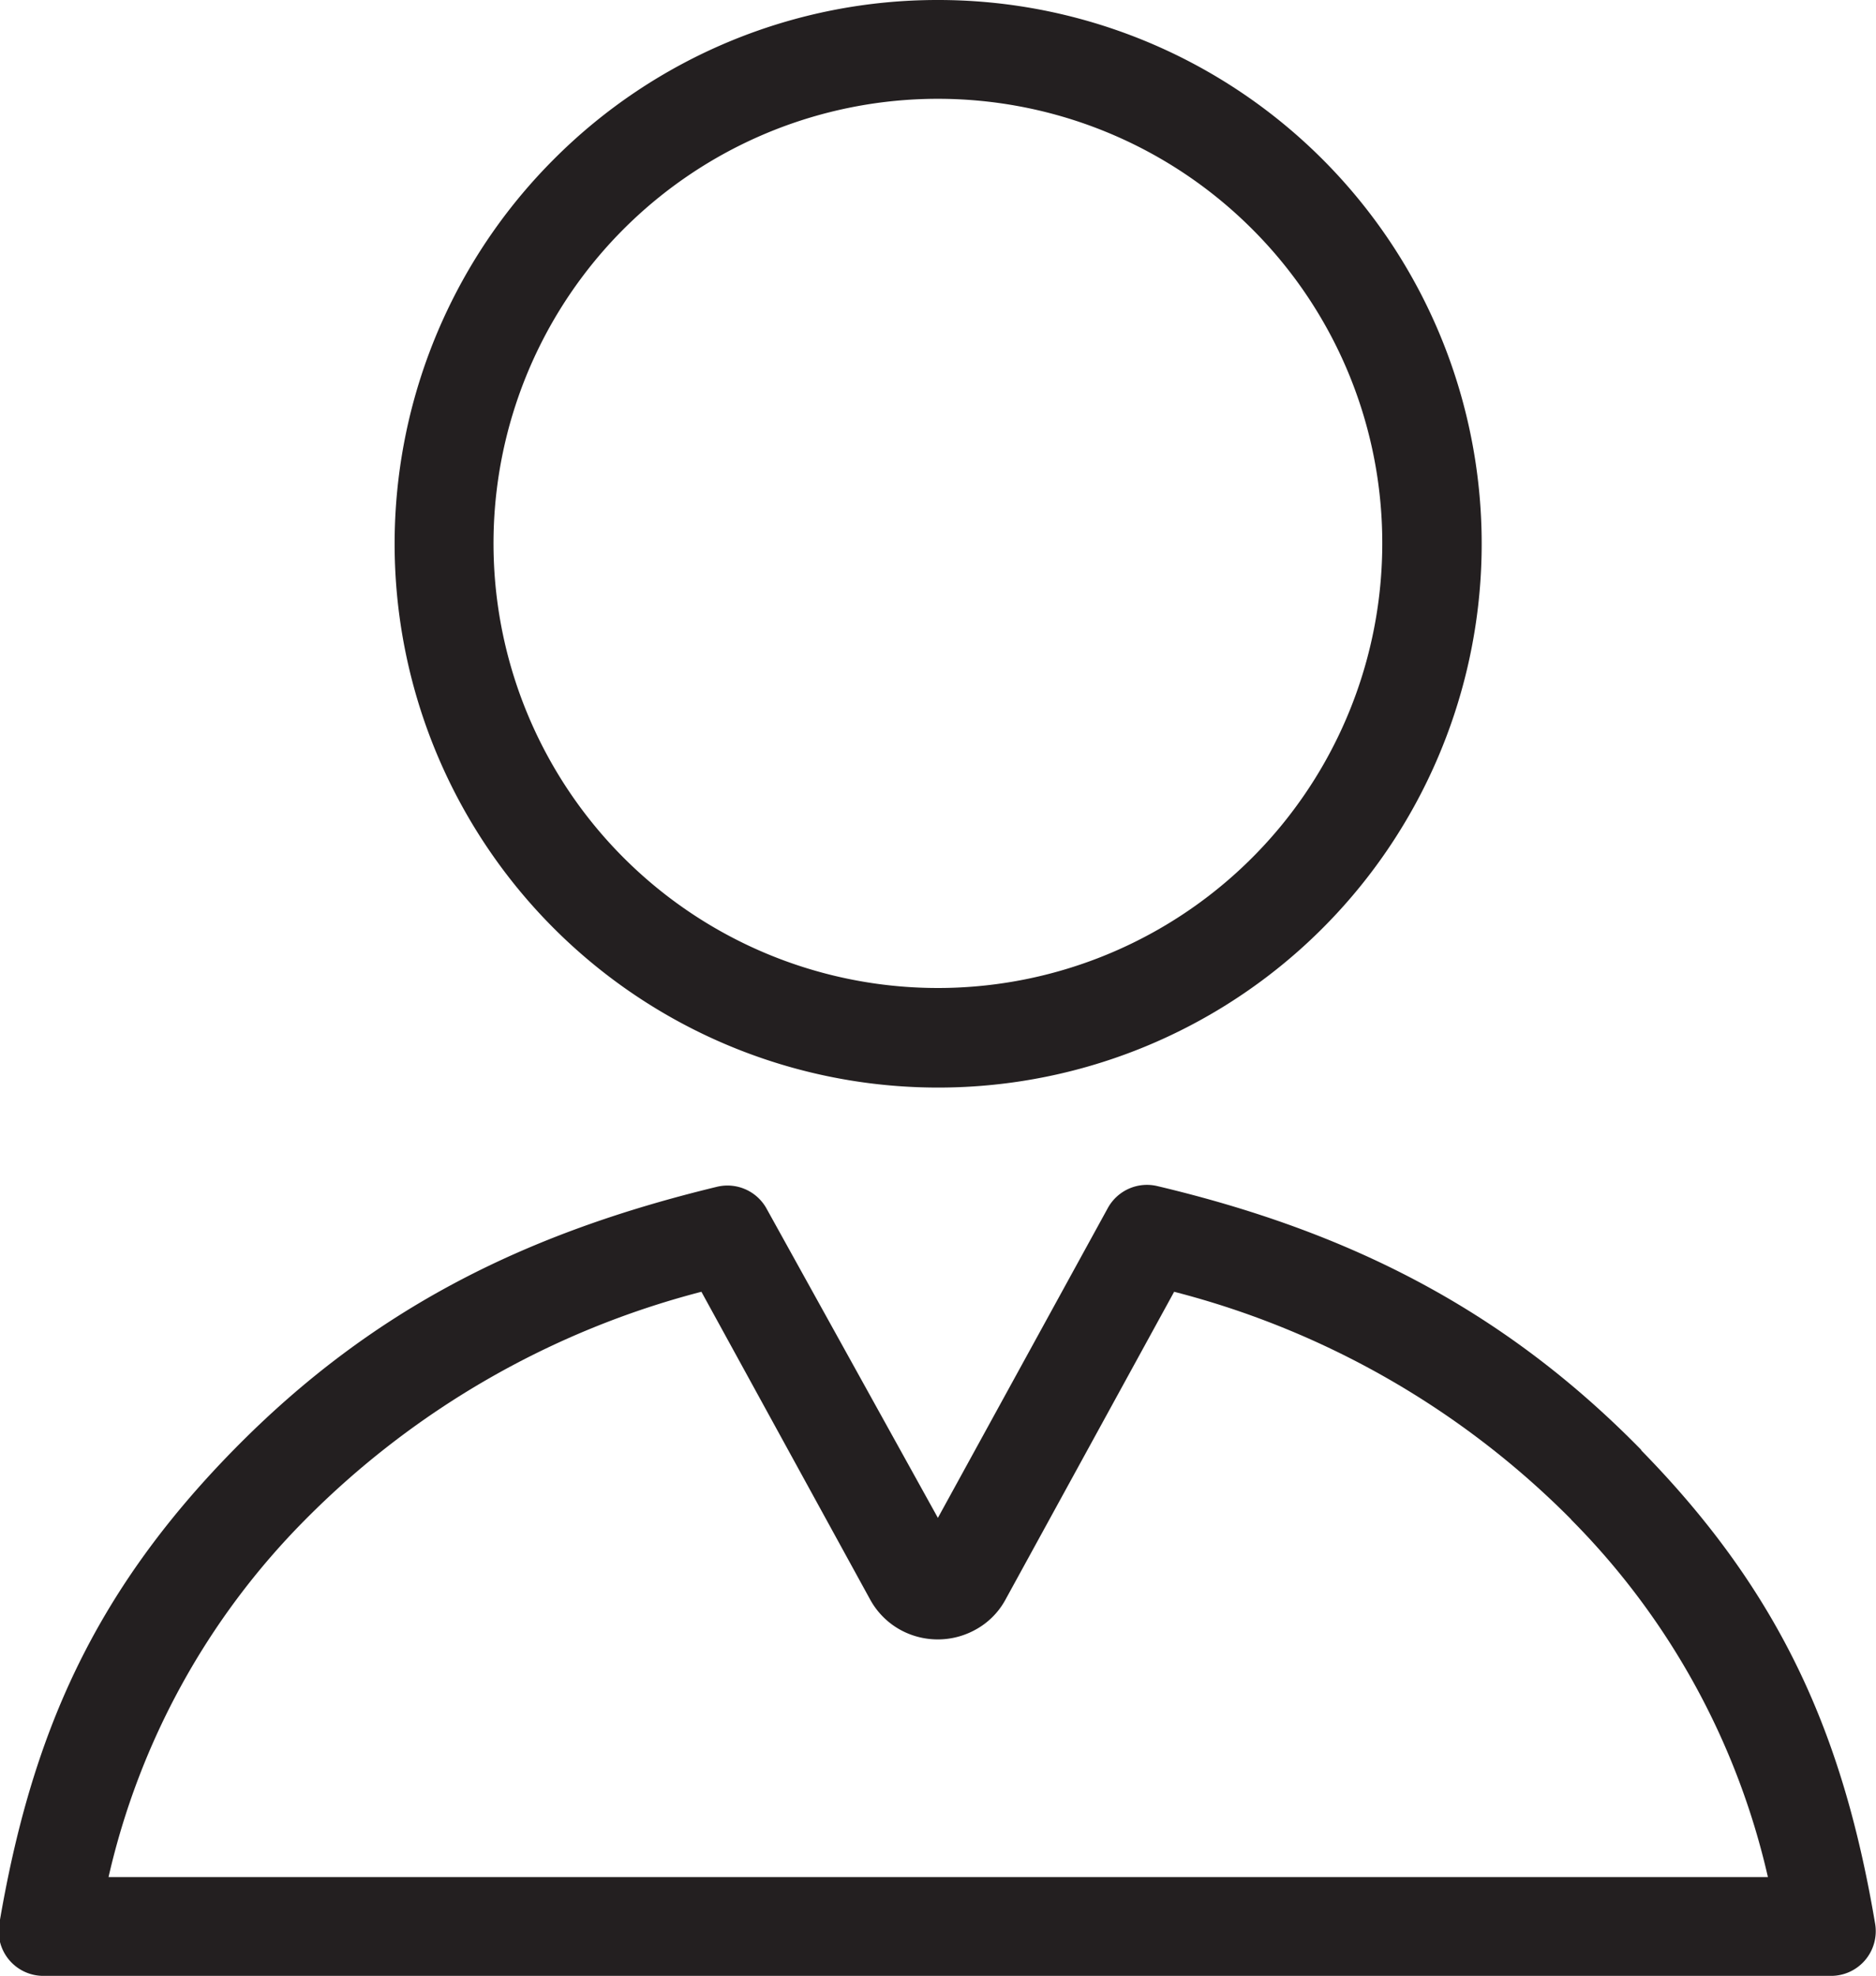 <svg id="Layer_1" data-name="Layer 1" xmlns="http://www.w3.org/2000/svg" viewBox="0 0 84.01 88.44"><defs><style>.cls-1{fill:#231f20;}</style></defs><title>icon_account</title><path class="cls-1" d="M50.33,7.46a24.34,24.34,0,1,1-17.2,7.13,24.25,24.25,0,0,1,17.2-7.13Zm31.5,64.92c6.32,6.45,9.06,12.83,10.47,21.18a2,2,0,0,1-2,2.34h-80a2,2,0,0,1-2-2.34c1.42-8.35,4.15-14.73,10.47-21.18s13.24-9.76,21.67-11.8a2,2,0,0,1,2.23,1L50.33,75.4l7.6-13.85a2,2,0,0,1,2.23-1c8.43,2,15.42,5.43,21.67,11.81Zm-3.14,3.09A38.6,38.6,0,0,0,60.91,65.28L53.34,79.09a3.35,3.35,0,0,1-1.3,1.3,3.49,3.49,0,0,1-3.43,0,3.43,3.43,0,0,1-1.3-1.31L39.74,65.28A38.62,38.62,0,0,0,22,75.48a33.14,33.14,0,0,0-8.81,16H87.5a33.14,33.14,0,0,0-8.81-16ZM64.4,17.71a19.9,19.9,0,1,0,5.83,14.07A19.84,19.84,0,0,0,64.4,17.71Z" transform="translate(-8.33 -7.46)"/></svg>